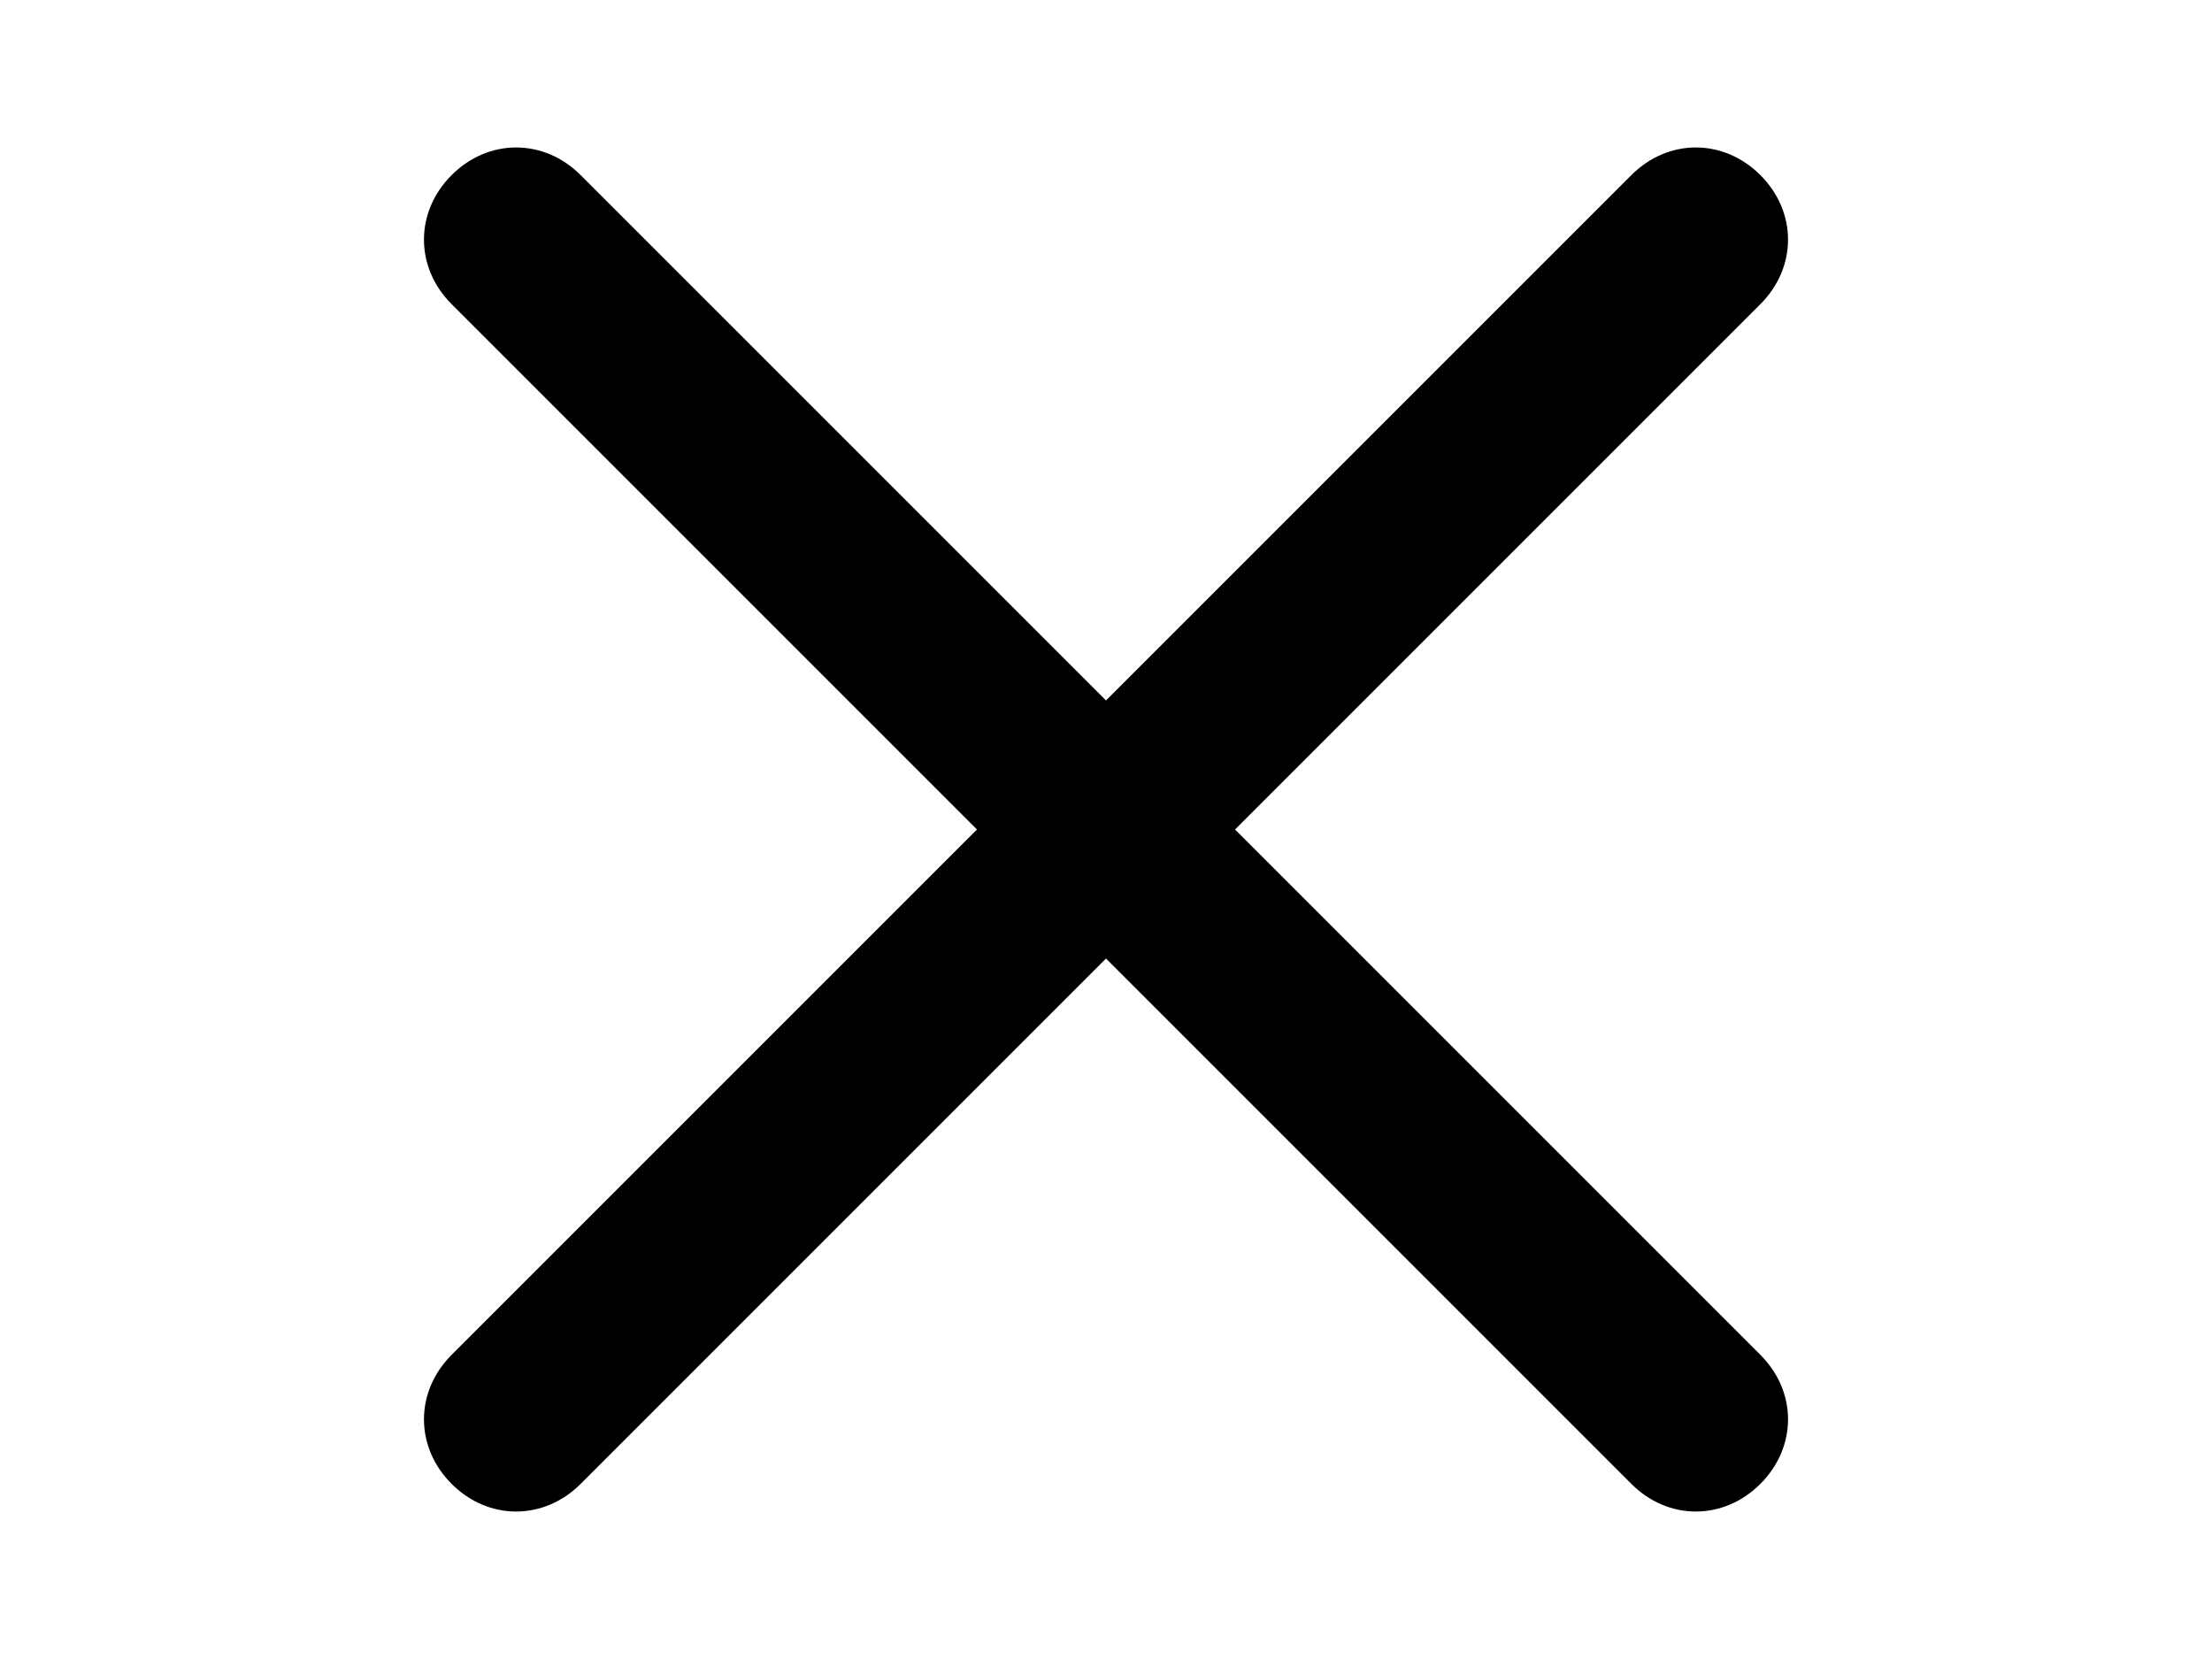 <svg xmlns="http://www.w3.org/2000/svg" xmlns:xlink="http://www.w3.org/1999/xlink" id="Layer_1" x="0px" y="0px" viewBox="0 0 24 18" style="enable-background:new 0 0 24 18;" xml:space="preserve"><path d="M13.4,9l5.7-5.7c0.4-0.4,0.4-1,0-1.4c-0.4-0.4-1-0.4-1.4,0L12,7.6L6.3,1.9c-0.4-0.4-1-0.4-1.4,0c-0.4,0.4-0.4,1,0,1.4 L10.6,9l-5.7,5.7c-0.4,0.4-0.4,1,0,1.4c0.4,0.4,1,0.4,1.4,0l5.7-5.7l5.7,5.7c0.4,0.4,1,0.4,1.4,0c0.4-0.4,0.4-1,0-1.4L13.4,9z"></path></svg>